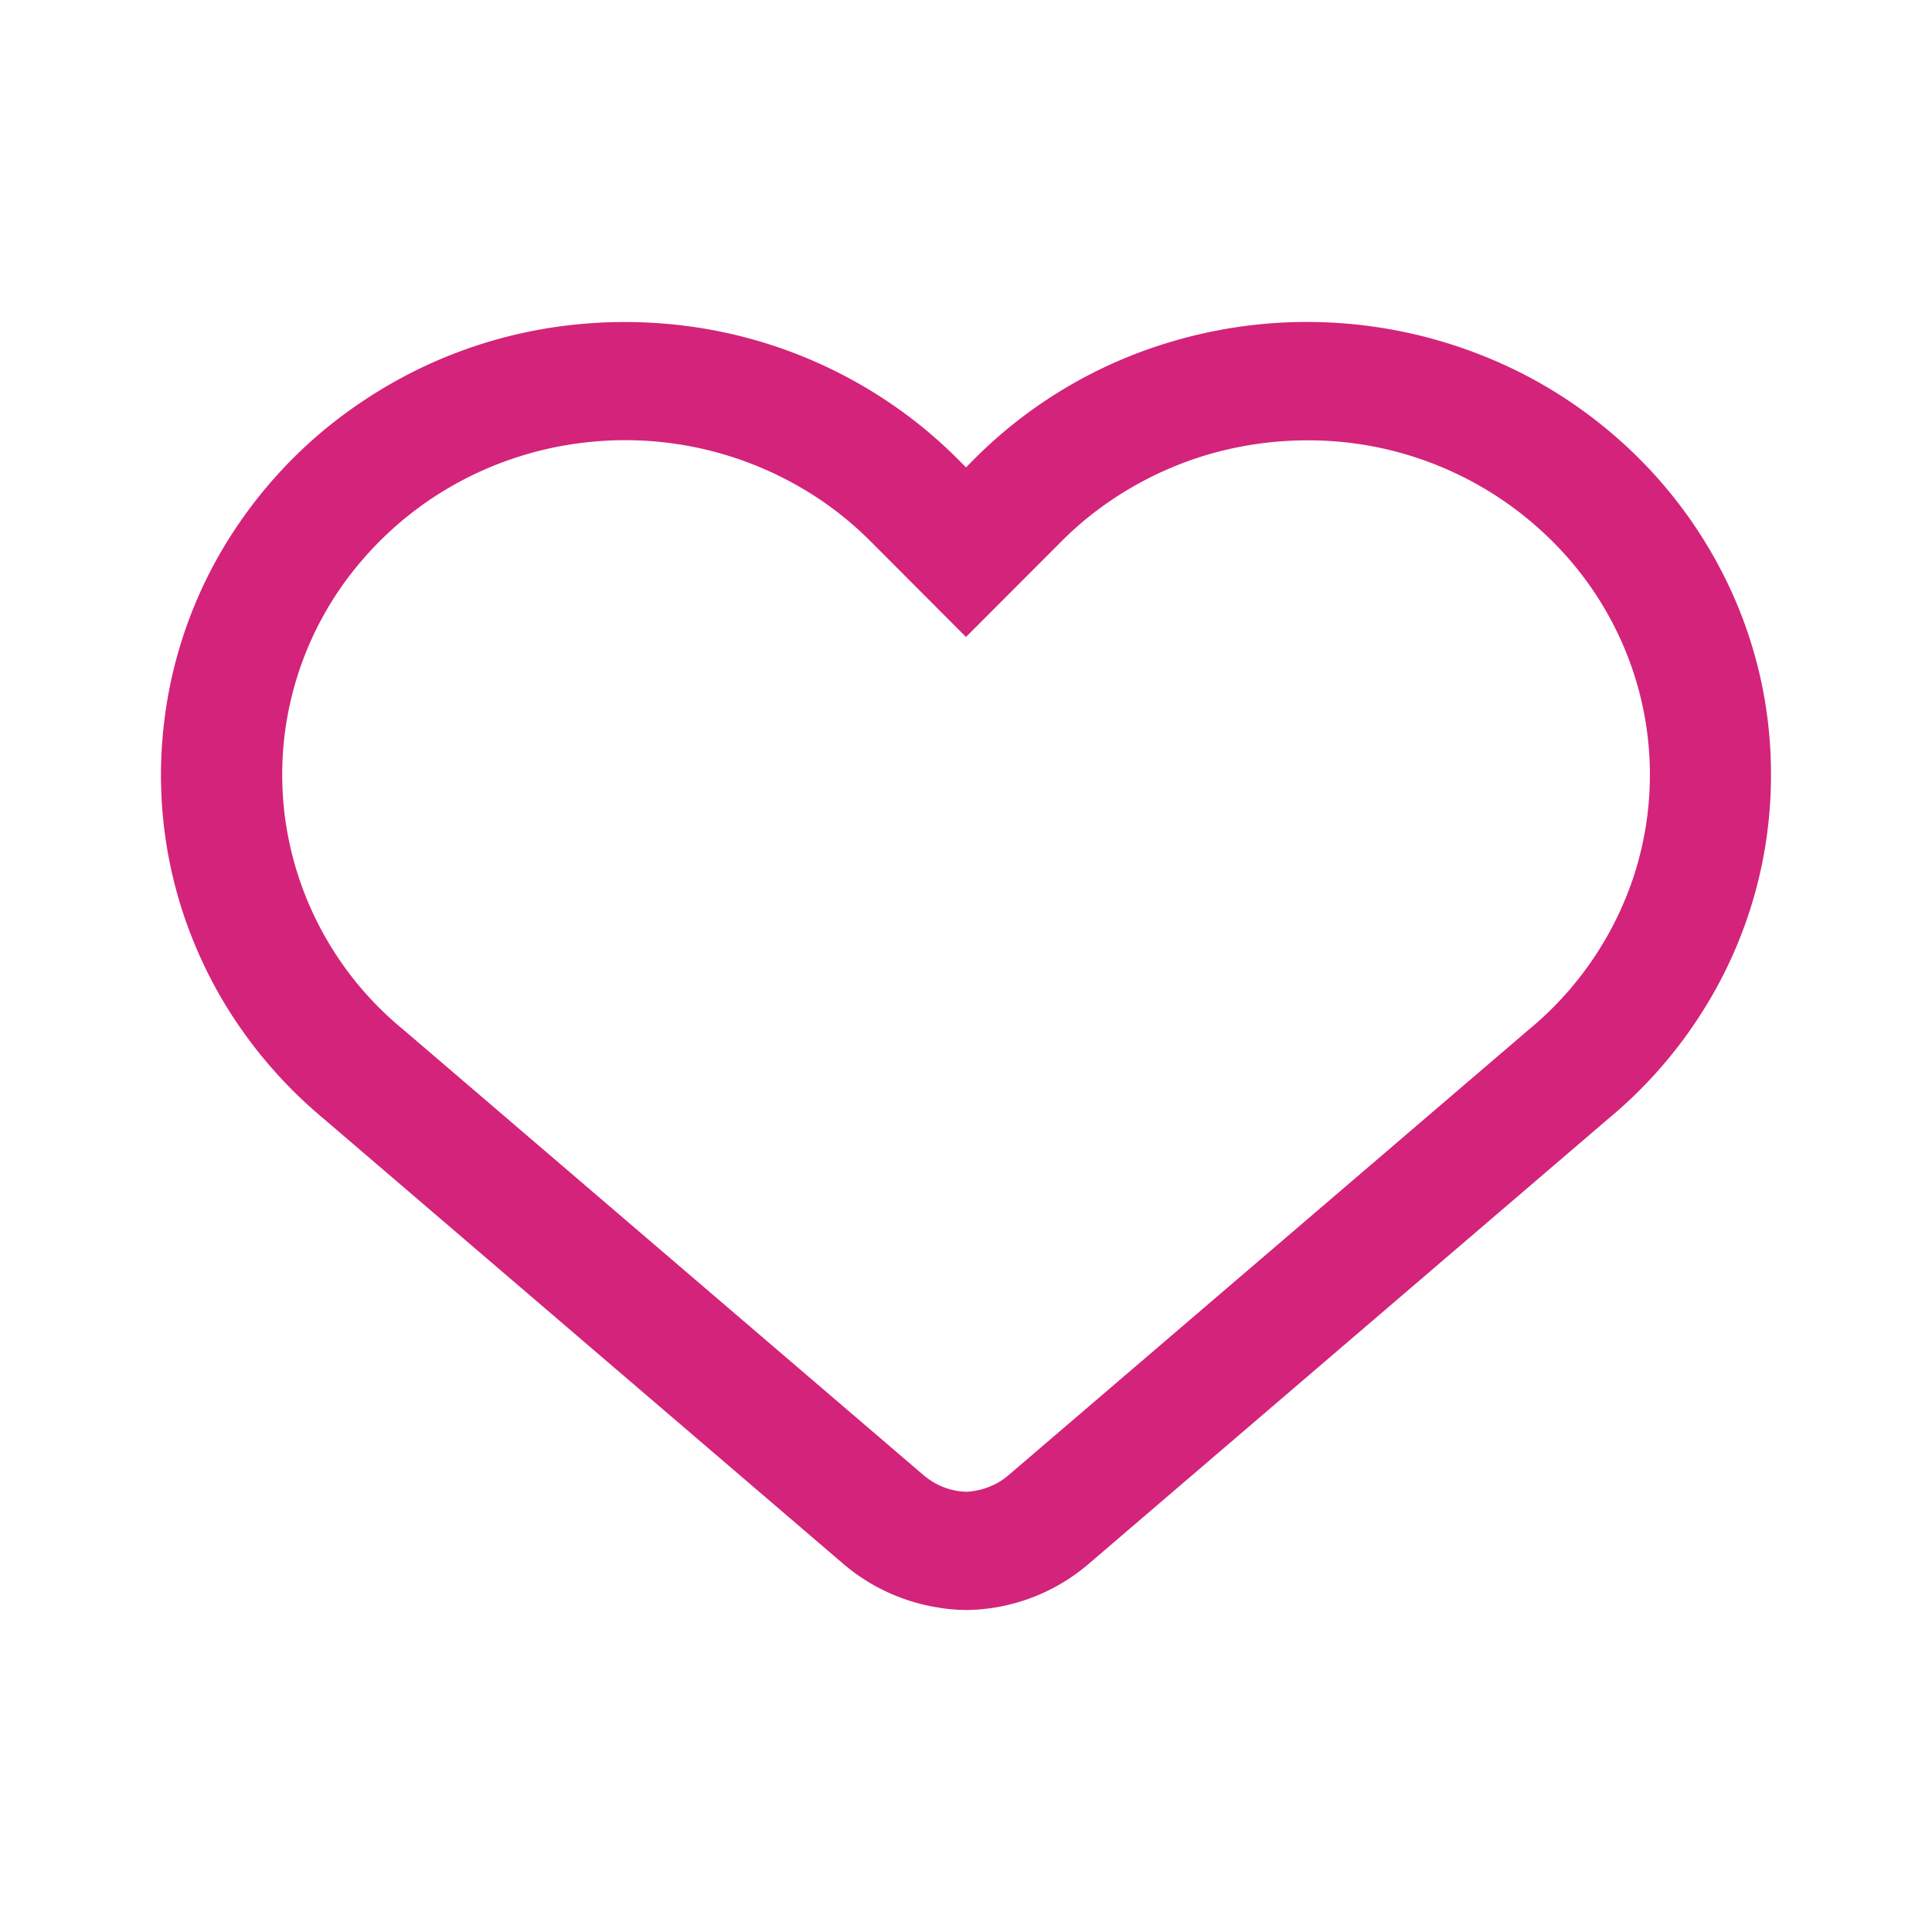 <?xml version="1.0" standalone="no"?><!DOCTYPE svg PUBLIC "-//W3C//DTD SVG 1.1//EN" "http://www.w3.org/Graphics/SVG/1.1/DTD/svg11.dtd"><svg t="1629775453913" class="icon" viewBox="0 0 1024 1024" version="1.1" xmlns="http://www.w3.org/2000/svg" p-id="1171" xmlns:xlink="http://www.w3.org/1999/xlink" width="200" height="200"><defs><style type="text/css"></style></defs><path d="M498.924 852.283a101.849 101.849 0 0 1-51.988-23.434l-275.298-235.835a243.2 243.2 0 0 1-51.476-59.274 237.962 237.962 0 0 1-22.055-46.631A233.787 233.787 0 0 1 86.646 385.969a234.535 234.535 0 0 1 40.724-109.568A241.9 241.9 0 0 1 193.772 211.653a247.06 247.06 0 0 1 112.325-39.739 254.818 254.818 0 0 1 74.24 3.545 248.911 248.911 0 0 1 109.095 51.358c6.341 5.199 12.406 10.713 18.156 16.463L512 247.729l4.411-4.45a245.721 245.721 0 0 1 103.582-61.913 251.865 251.865 0 0 1 189.952 18.235 246.43 246.43 0 0 1 56.714 41.354 241.034 241.034 0 0 1 52.697 76.249 233.039 233.039 0 0 1 19.298 93.342 233.708 233.708 0 0 1-34.816 123.195 240.364 240.364 0 0 1-51.476 59.274l-275.298 235.835a101.376 101.376 0 0 1-65.063 24.497 103.66 103.66 0 0 1-13.076-1.024zM512 790.686a38.282 38.282 0 0 0 17.605-5.238 37.652 37.652 0 0 0 5.041-3.663l275.692-236.111a177.546 177.546 0 0 0 54.666-78.533 173.174 173.174 0 0 0-4.844-125.479 175.34 175.34 0 0 0-38.991-56.359 182.942 182.942 0 0 0-128.433-51.909 187.668 187.668 0 0 0-53.76 7.916 185.108 185.108 0 0 0-63.094 33.556c-4.687 3.86-9.137 7.877-13.391 12.17L512 337.605l-50.491-50.609a179.712 179.712 0 0 0-43.323-32.059 184.911 184.911 0 0 0-105.551-20.677 184.162 184.162 0 0 0-82.865 29.302A182.666 182.666 0 0 0 180.578 311.532a174.592 174.592 0 0 0-30.05 80.817 177.073 177.073 0 0 0 0.118 37.573 175.34 175.34 0 0 0 63.015 115.712l275.692 236.111a38.951 38.951 0 0 0 7.68 5.12 35.682 35.682 0 0 0 14.966 3.781z" p-id="1172" fill="#d4237a"></path></svg>